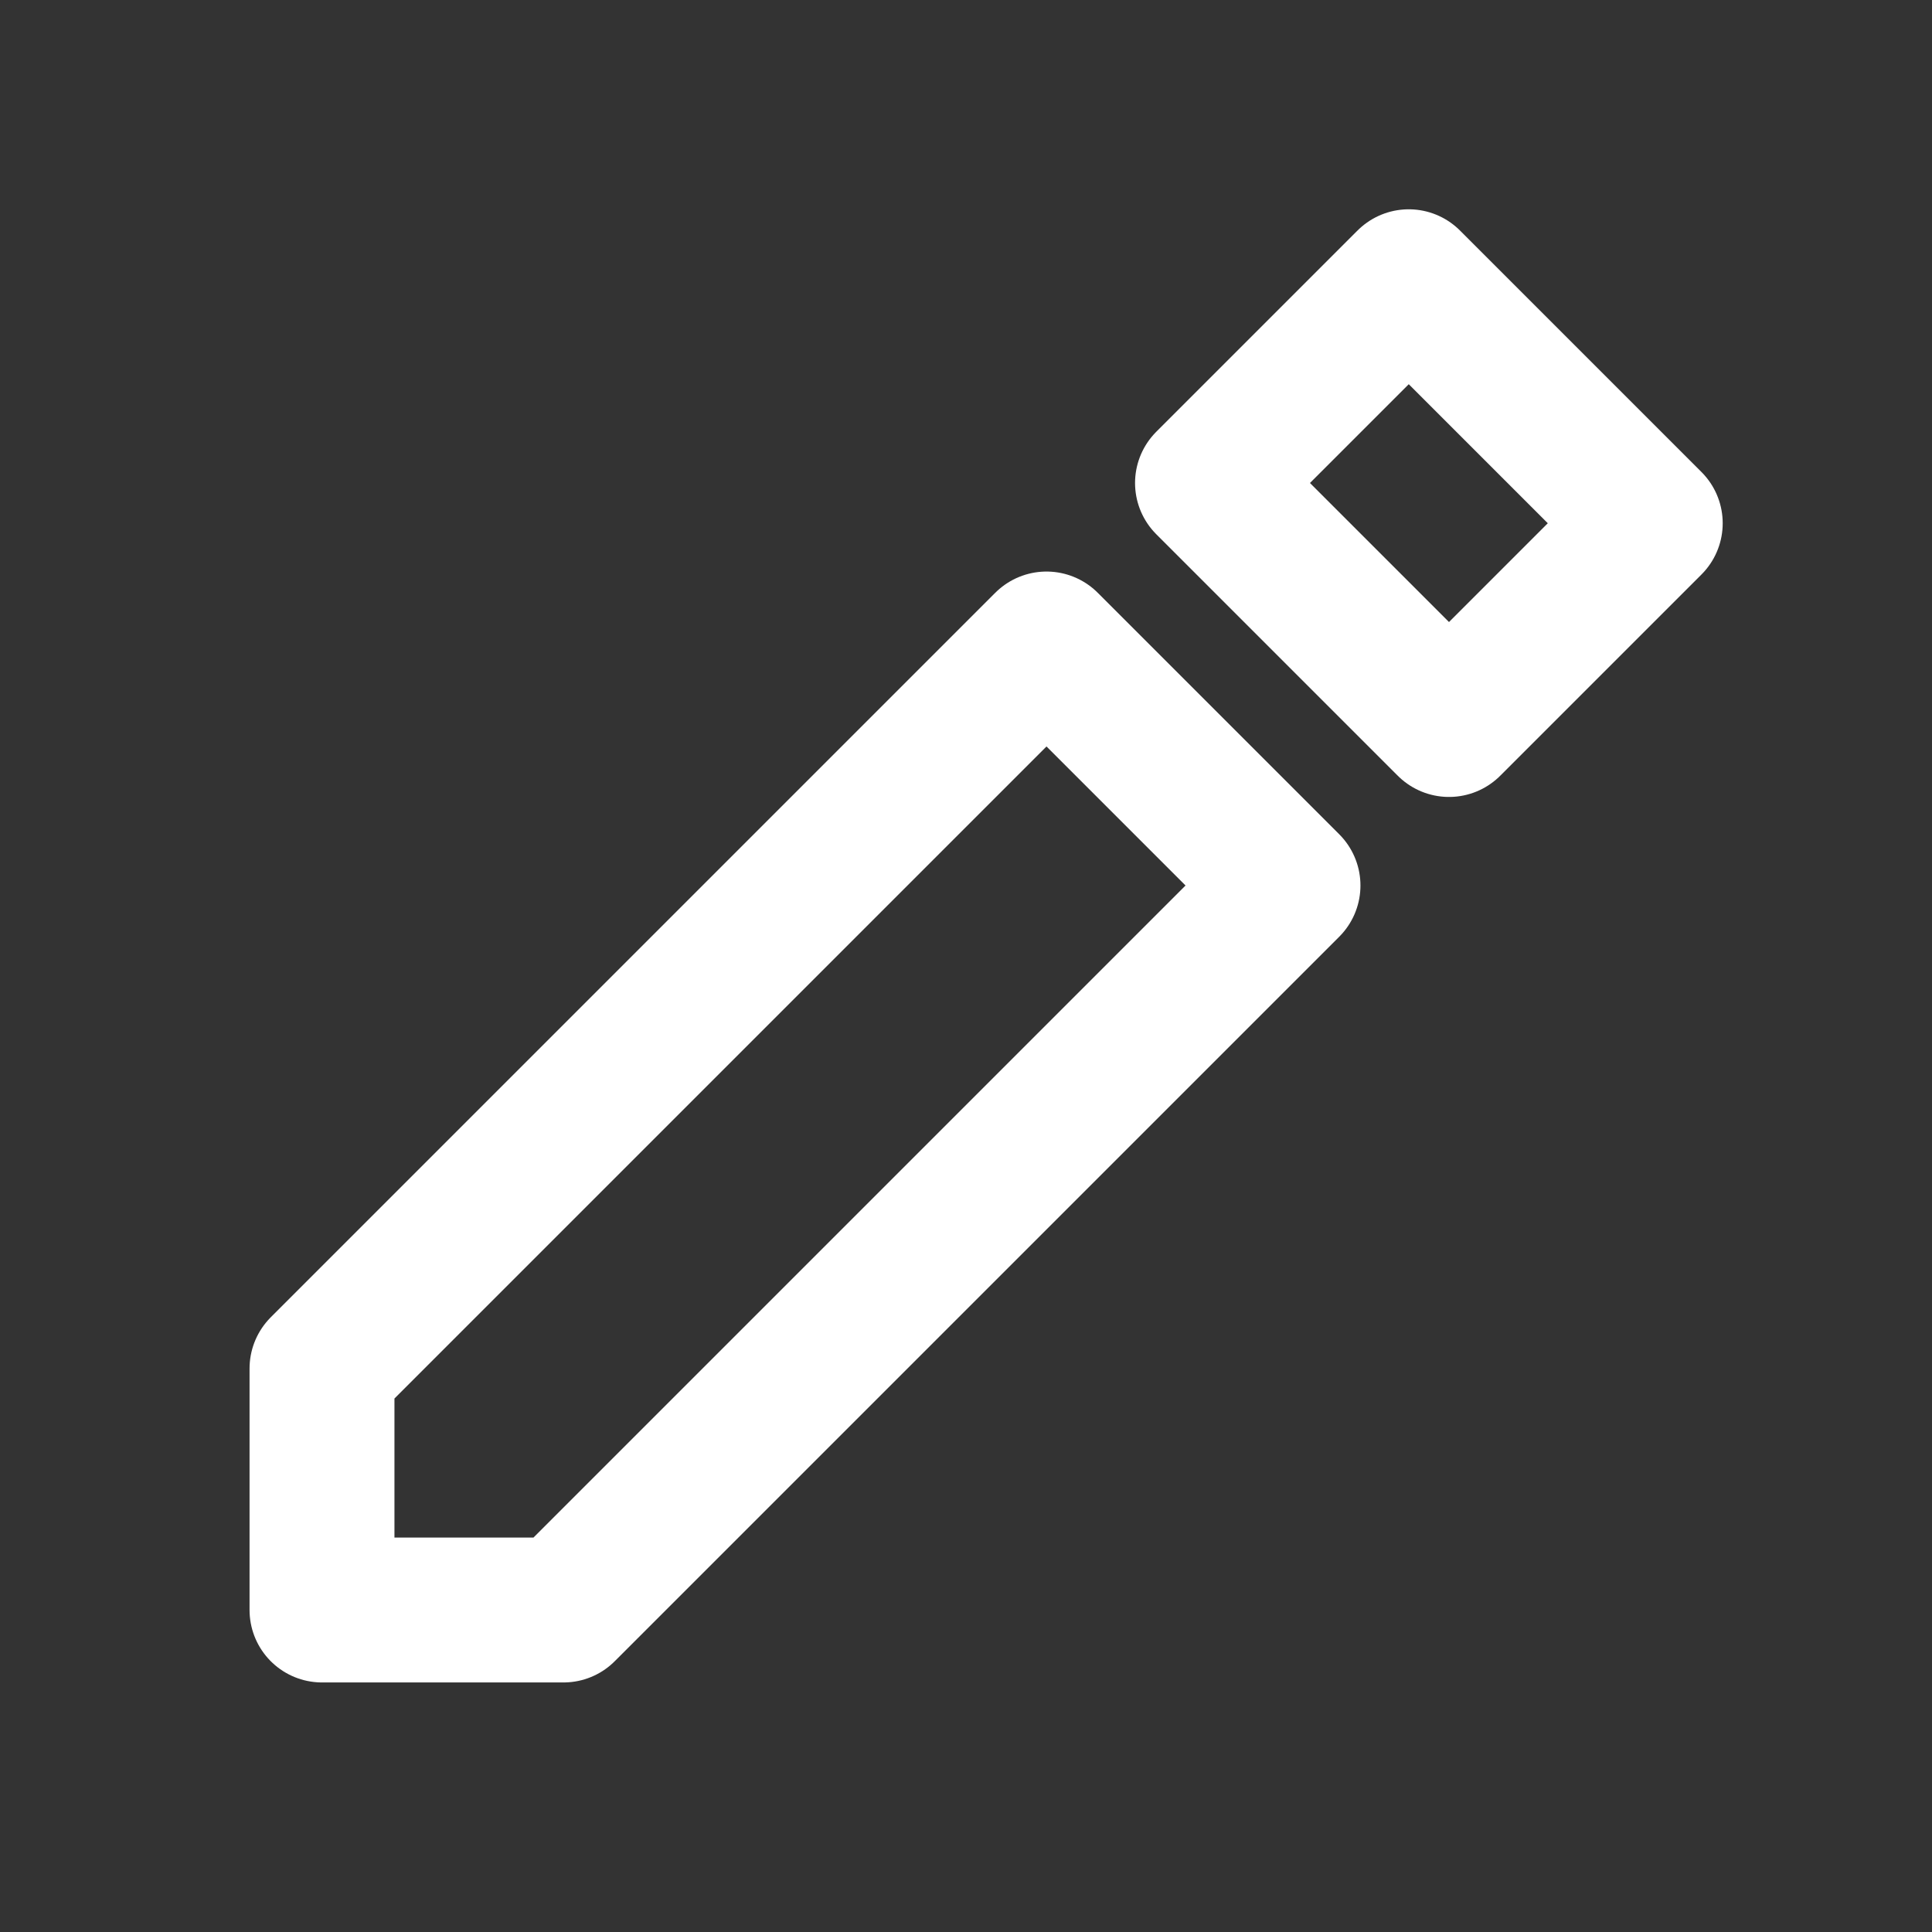 <svg width="24" height="24" viewBox="0 0 24 24" fill="none" xmlns="http://www.w3.org/2000/svg">
<rect x="0" y="0" width="24" height="24" fill="#333333" stroke="none"/>
<path d="M4 17V20H7L16 11L13 8L4 17Z" stroke="white" stroke-width="1.8" stroke-linecap="round" stroke-linejoin="round"/>
<path d="M15 6L18 9L20.5 6.5L17.5 3.5L15 6Z" stroke="white" stroke-width="1.8" stroke-linecap="round" stroke-linejoin="round"/>
</svg>
